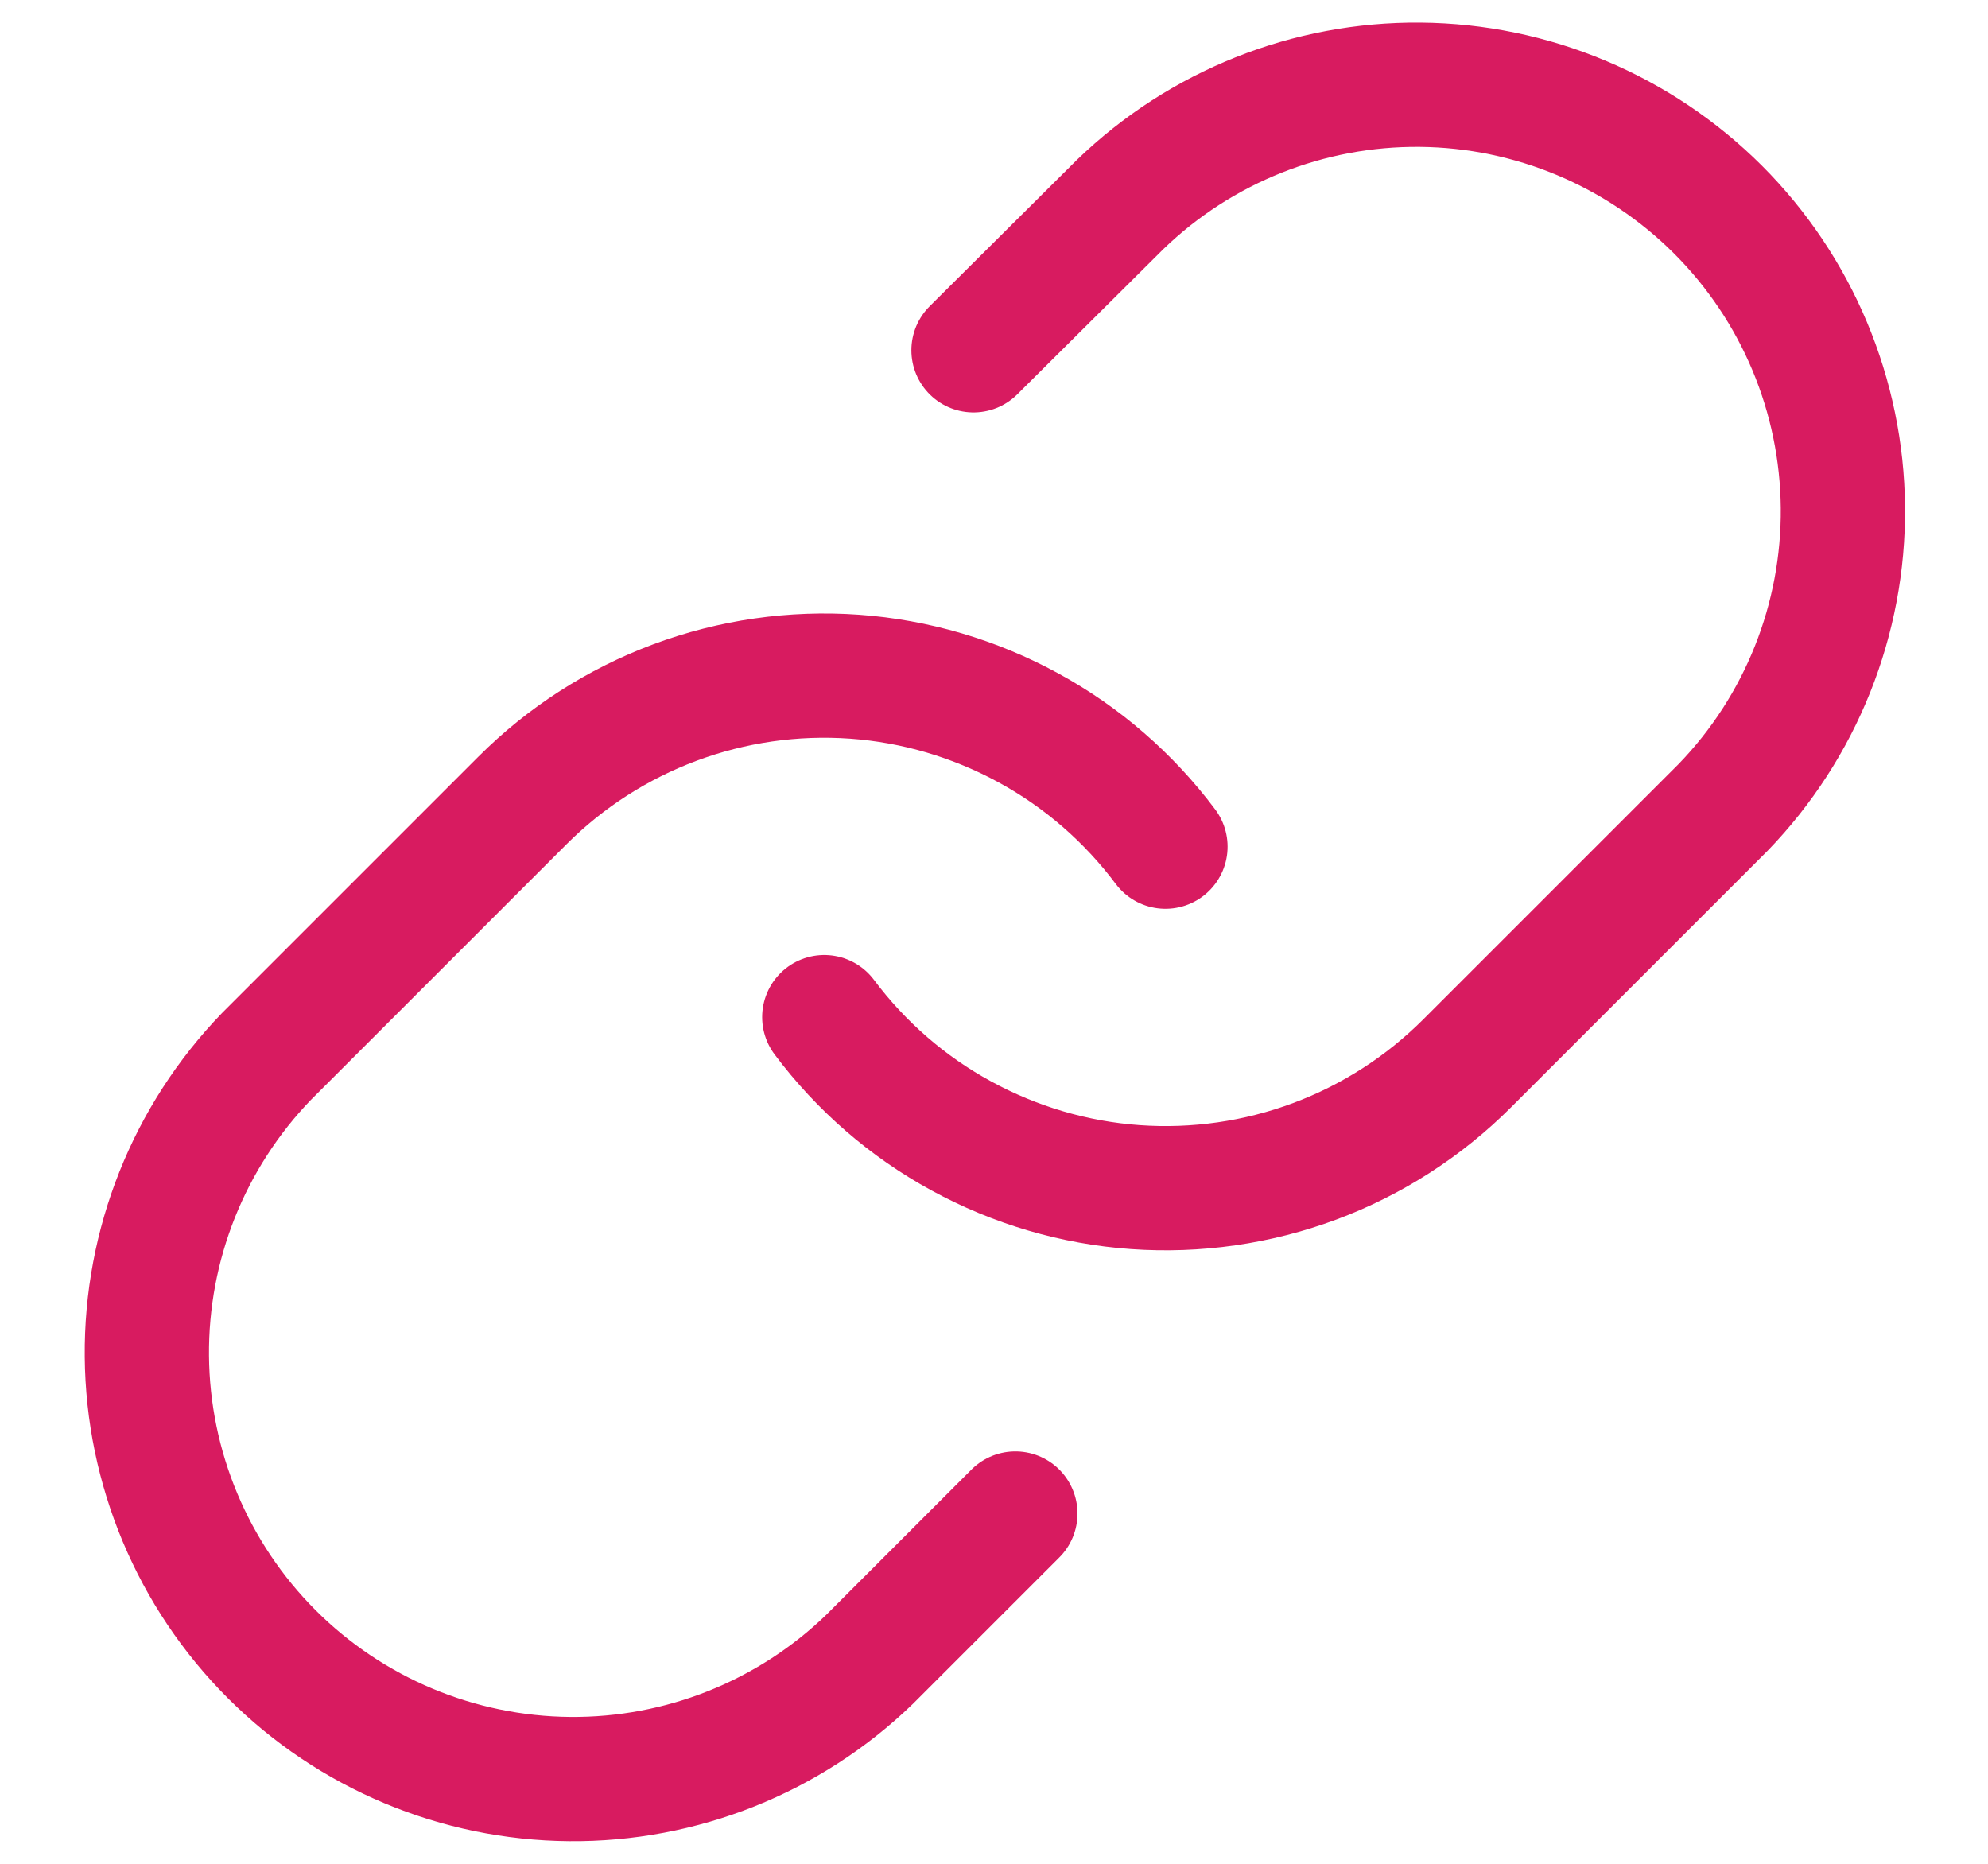 <svg xmlns="http://www.w3.org/2000/svg" width="16" height="15" viewBox="0 0 16 15" fill="none">
<path d="M6.634 8.186C6.929 8.58 7.305 8.907 7.737 9.142C8.169 9.378 8.646 9.519 9.137 9.554C9.628 9.589 10.121 9.518 10.582 9.346C11.043 9.174 11.461 8.905 11.809 8.557L13.868 6.498C14.494 5.851 14.84 4.984 14.832 4.084C14.824 3.184 14.463 2.323 13.827 1.687C13.19 1.051 12.33 0.69 11.43 0.682C10.53 0.674 9.663 1.02 9.016 1.645L7.835 2.819" stroke="#d81b60" stroke-linecap="round" stroke-linejoin="round" fill="transparent"/>
<path d="M9.38 6.814C9.085 6.42 8.709 6.093 8.277 5.858C7.845 5.622 7.367 5.481 6.877 5.446C6.386 5.411 5.893 5.482 5.432 5.654C4.971 5.826 4.552 6.095 4.204 6.443L2.145 8.502C1.52 9.149 1.174 10.016 1.182 10.916C1.19 11.816 1.551 12.677 2.187 13.313C2.823 13.949 3.684 14.31 4.584 14.318C5.484 14.326 6.351 13.98 6.998 13.355L8.172 12.181" stroke="#d81b60" stroke-linecap="round" stroke-linejoin="round" fill="transparent"/>
</svg>